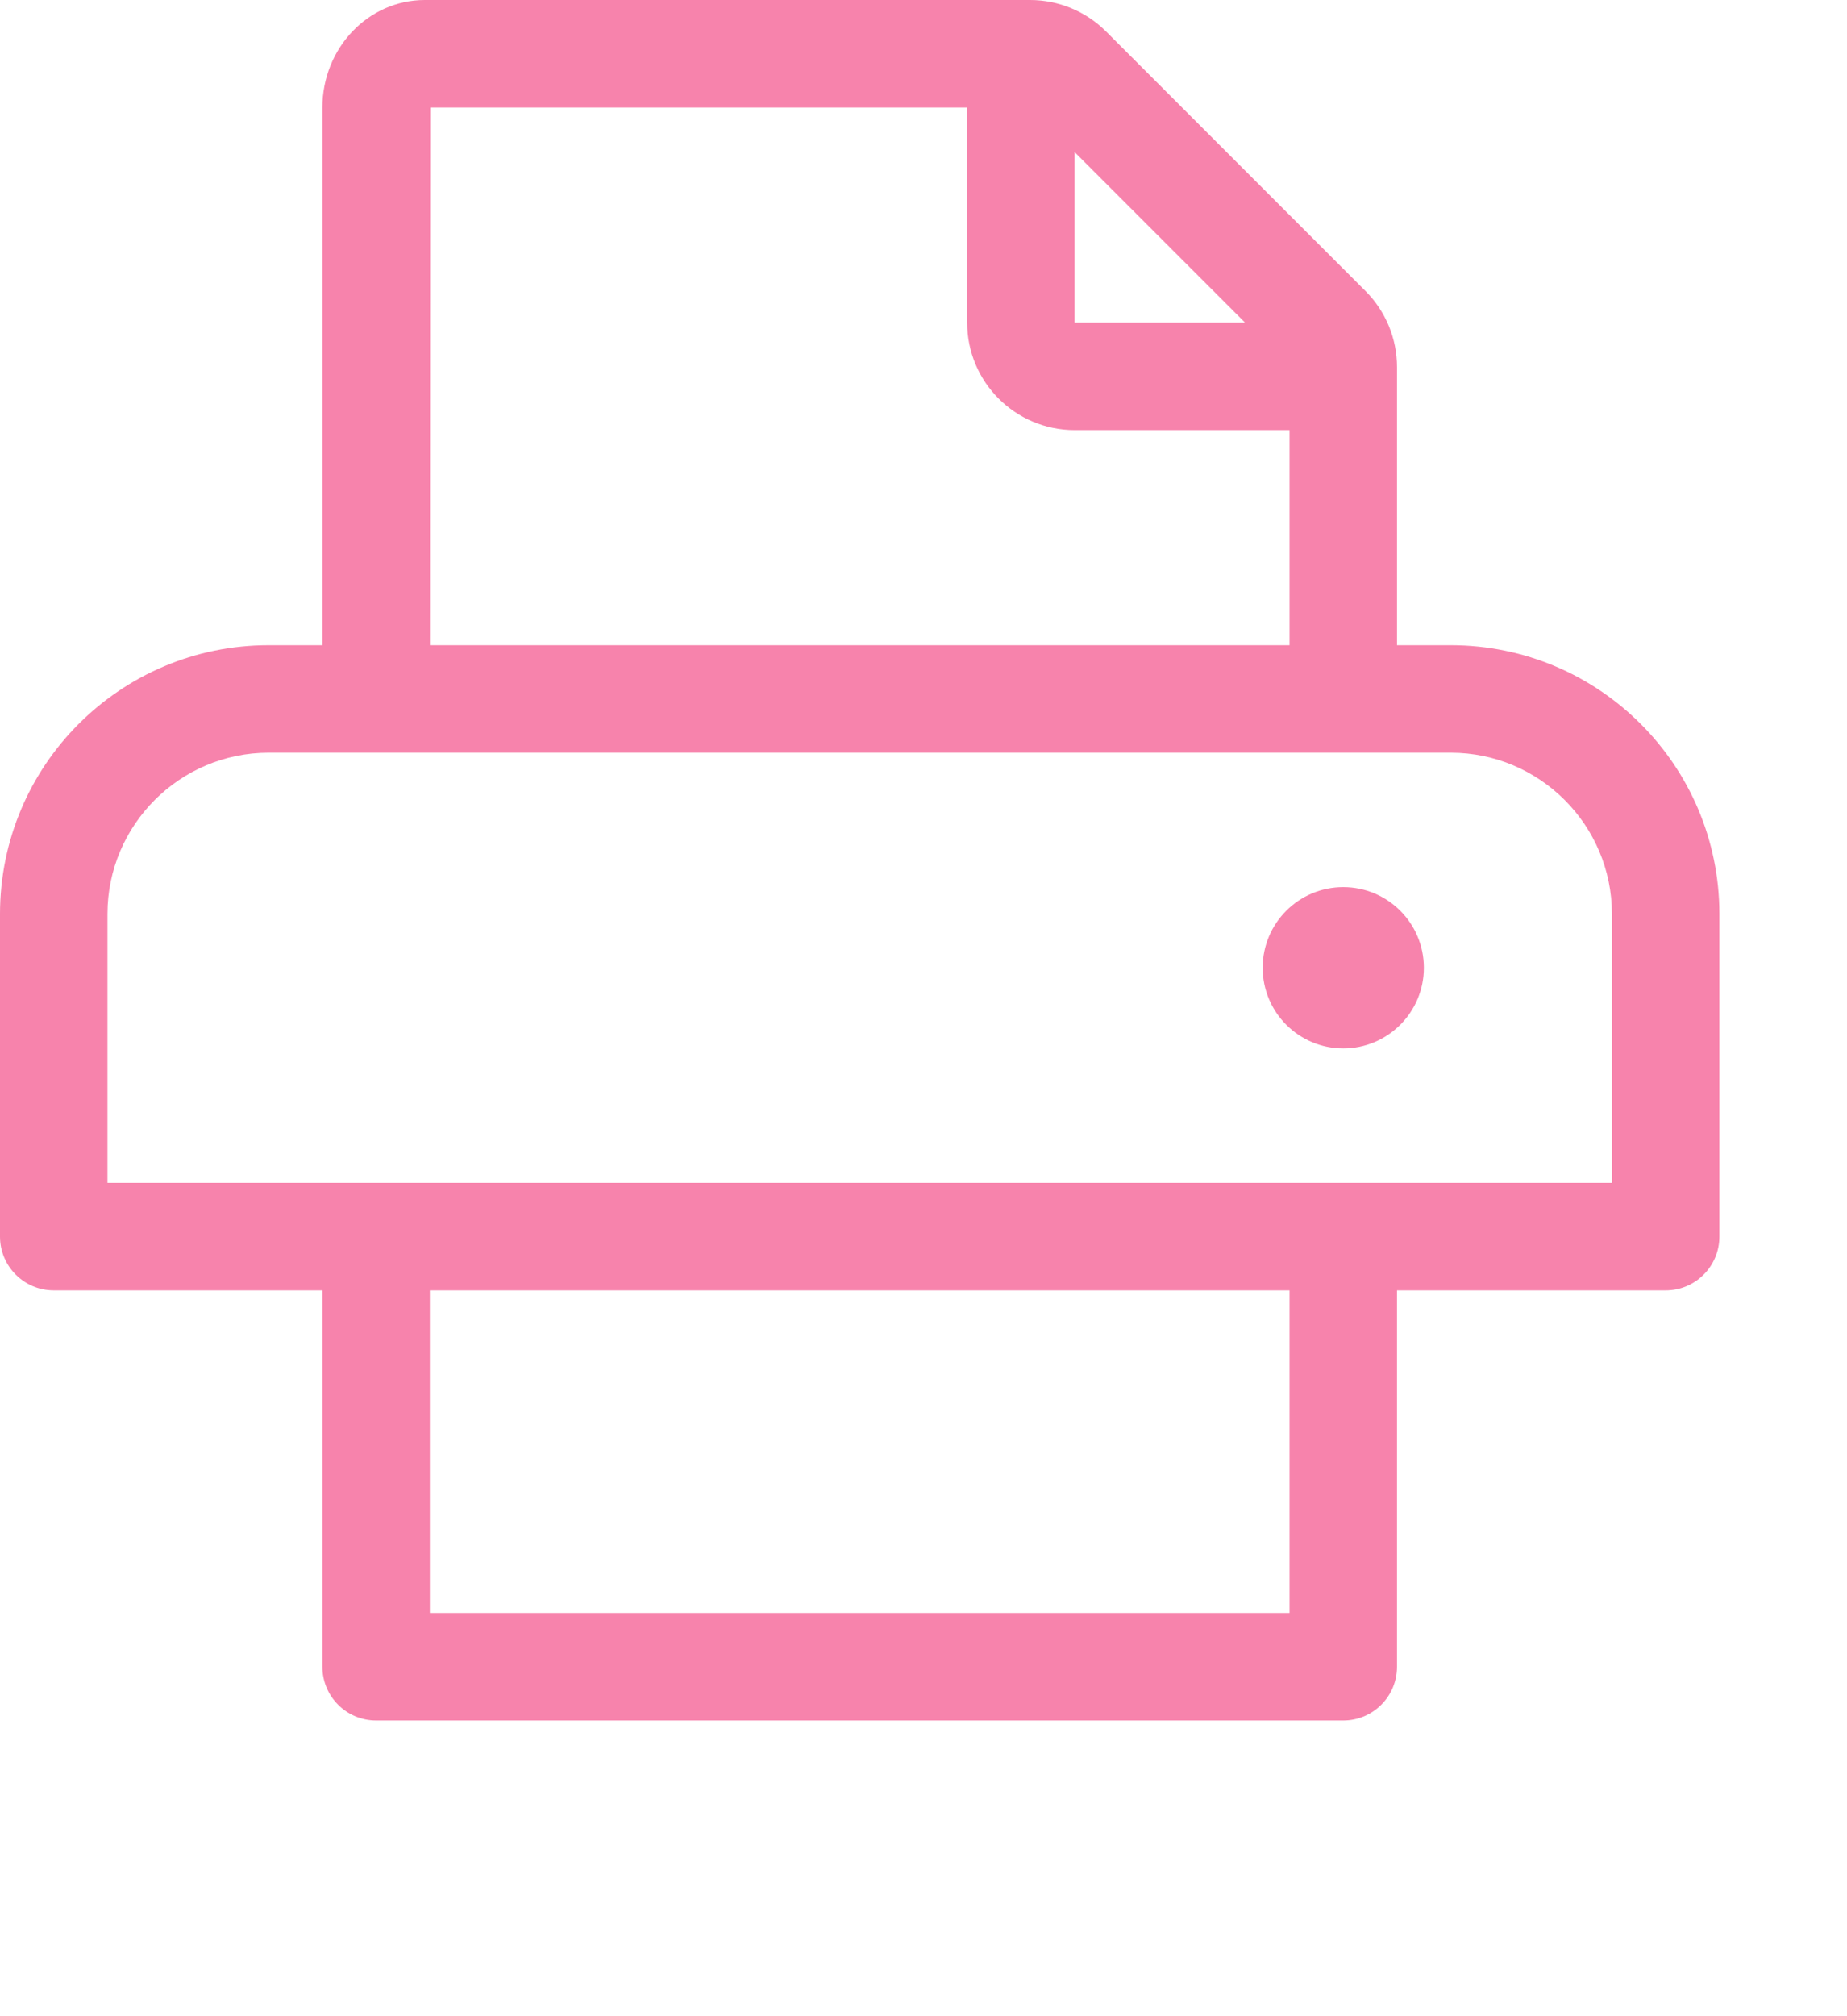 <svg xmlns="http://www.w3.org/2000/svg" viewBox="0 0 550 600">    <!-- Font Awesome Pro 5.15.1 by @fontawesome - https://fontawesome.com License - https://fontawesome.com/license (Commercial License) -->
    <defs>
        <style>
            .fa{
                fill: #f783ac;
            }
        </style>
    </defs>
    <path class="fa" d="M432 192h-16v-82.75c0-8.49-3.37-16.62-9.37-22.63L329.37 9.37c-6-6-14.14-9.37-22.63-9.37H126.48C109.64 0 96 14.33 96 32v160H80c-44.18 0-80 35.82-80 80v96c0 8.84 7.16 16 16 16h80v112c0 8.84 7.16 16 16 16h288c8.84 0 16-7.16 16-16V384h80c8.84 0 16-7.16 16-16v-96c0-44.18-35.82-80-80-80zM320 45.25L370.75 96H320V45.25zM128.12 32H288v64c0 17.67 14.33 32 32 32h64v64H128.02l.1-160zM384 480H128v-96h256v96zm96-128H32v-80c0-26.47 21.53-48 48-48h352c26.47 0 48 21.53 48 48v80zm-80-88c-13.25 0-24 10.74-24 24 0 13.25 10.75 24 24 24s24-10.75 24-24c0-13.26-10.75-24-24-24z"/>
</svg>
